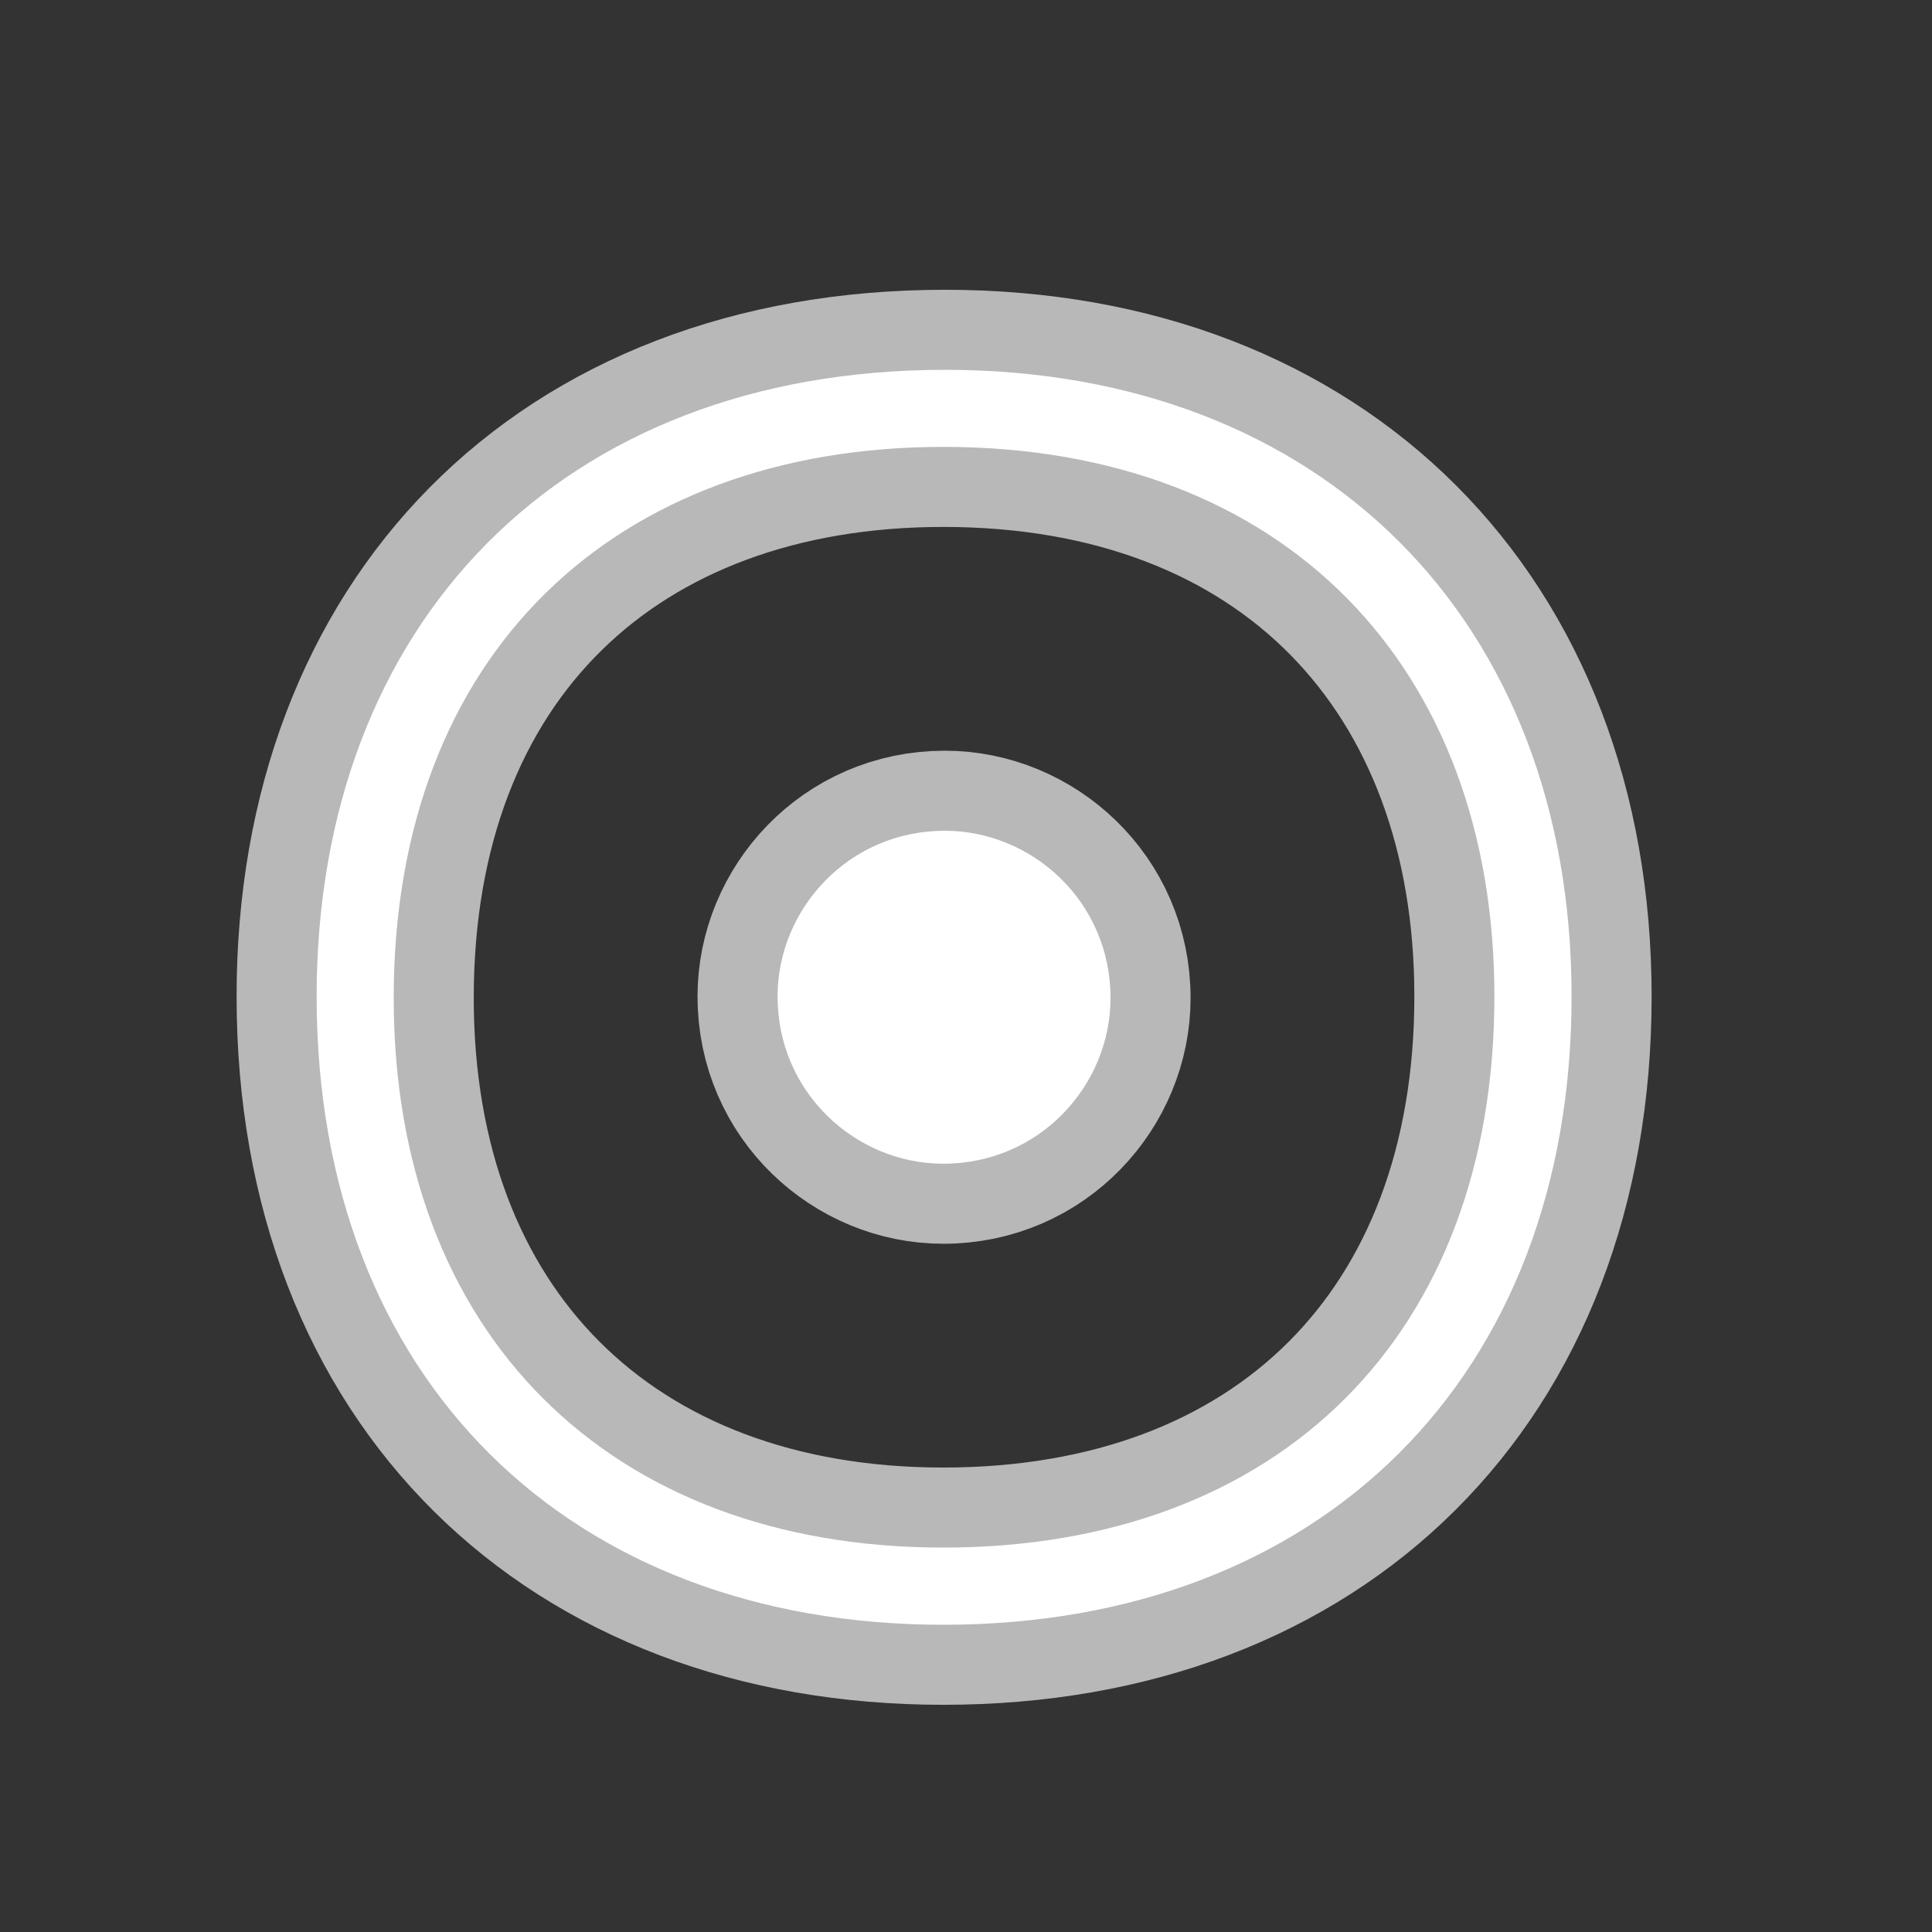 <?xml version="1.0" encoding="UTF-8" standalone="no"?>
<!-- This file was generated by dvisvgm 1.9.2 -->

<svg
   height="20"
   version="1.1"
   viewBox="37 60.675 13.5 13.5"
   width="20"
   id="svg2"
   xmlns="http://www.w3.org/2000/svg"
   xmlns:svg="http://www.w3.org/2000/svg"
   xmlns:rdf="http://www.w3.org/1999/02/22-rdf-syntax-ns#"
   xmlns:cc="http://creativecommons.org/ns#"
   xmlns:dc="http://purl.org/dc/elements/1.1/">
  <rect x="37" y="60.675" width="13.5" height="13.5" fill="#333333" stroke="none"/>
  <defs
     id="defs4" />
  <g
     id="page1"
     transform="matrix(0.799,0,0,0.799,6.519,12.406)">
    <path
       d="m 51.893,69.126 c 0,-3.285 -2.181,-5.48 -5.48,-5.48 -3.357,0 -5.495,2.224 -5.495,5.48 0,3.357 2.224,5.495 5.48,5.495 3.3,0 5.495,-2.166 5.495,-5.495 z m -5.495,4.82 c -2.927,0 -4.806,-1.879 -4.806,-4.806 0,-3.013 1.937,-4.82 4.806,-4.82 2.998,0 4.82,1.937 4.82,4.806 0,2.955 -1.879,4.82 -4.82,4.82 z m 1.463,-4.806 c 0,-0.846 -0.689,-1.463 -1.449,-1.463 -0.846,0 -1.463,0.689 -1.463,1.449 0,0.846 0.689,1.463 1.449,1.463 0.846,0 1.463,-0.689 1.463,-1.449 z"
       style="opacity:1;fill:#ffffff;fill-opacity:1;stroke:#ffffff;stroke-miterlimit:4;stroke-dasharray:none;stroke-opacity:0.65;stroke-width:1.4"
       id="path7" />
  </g>
</svg>
